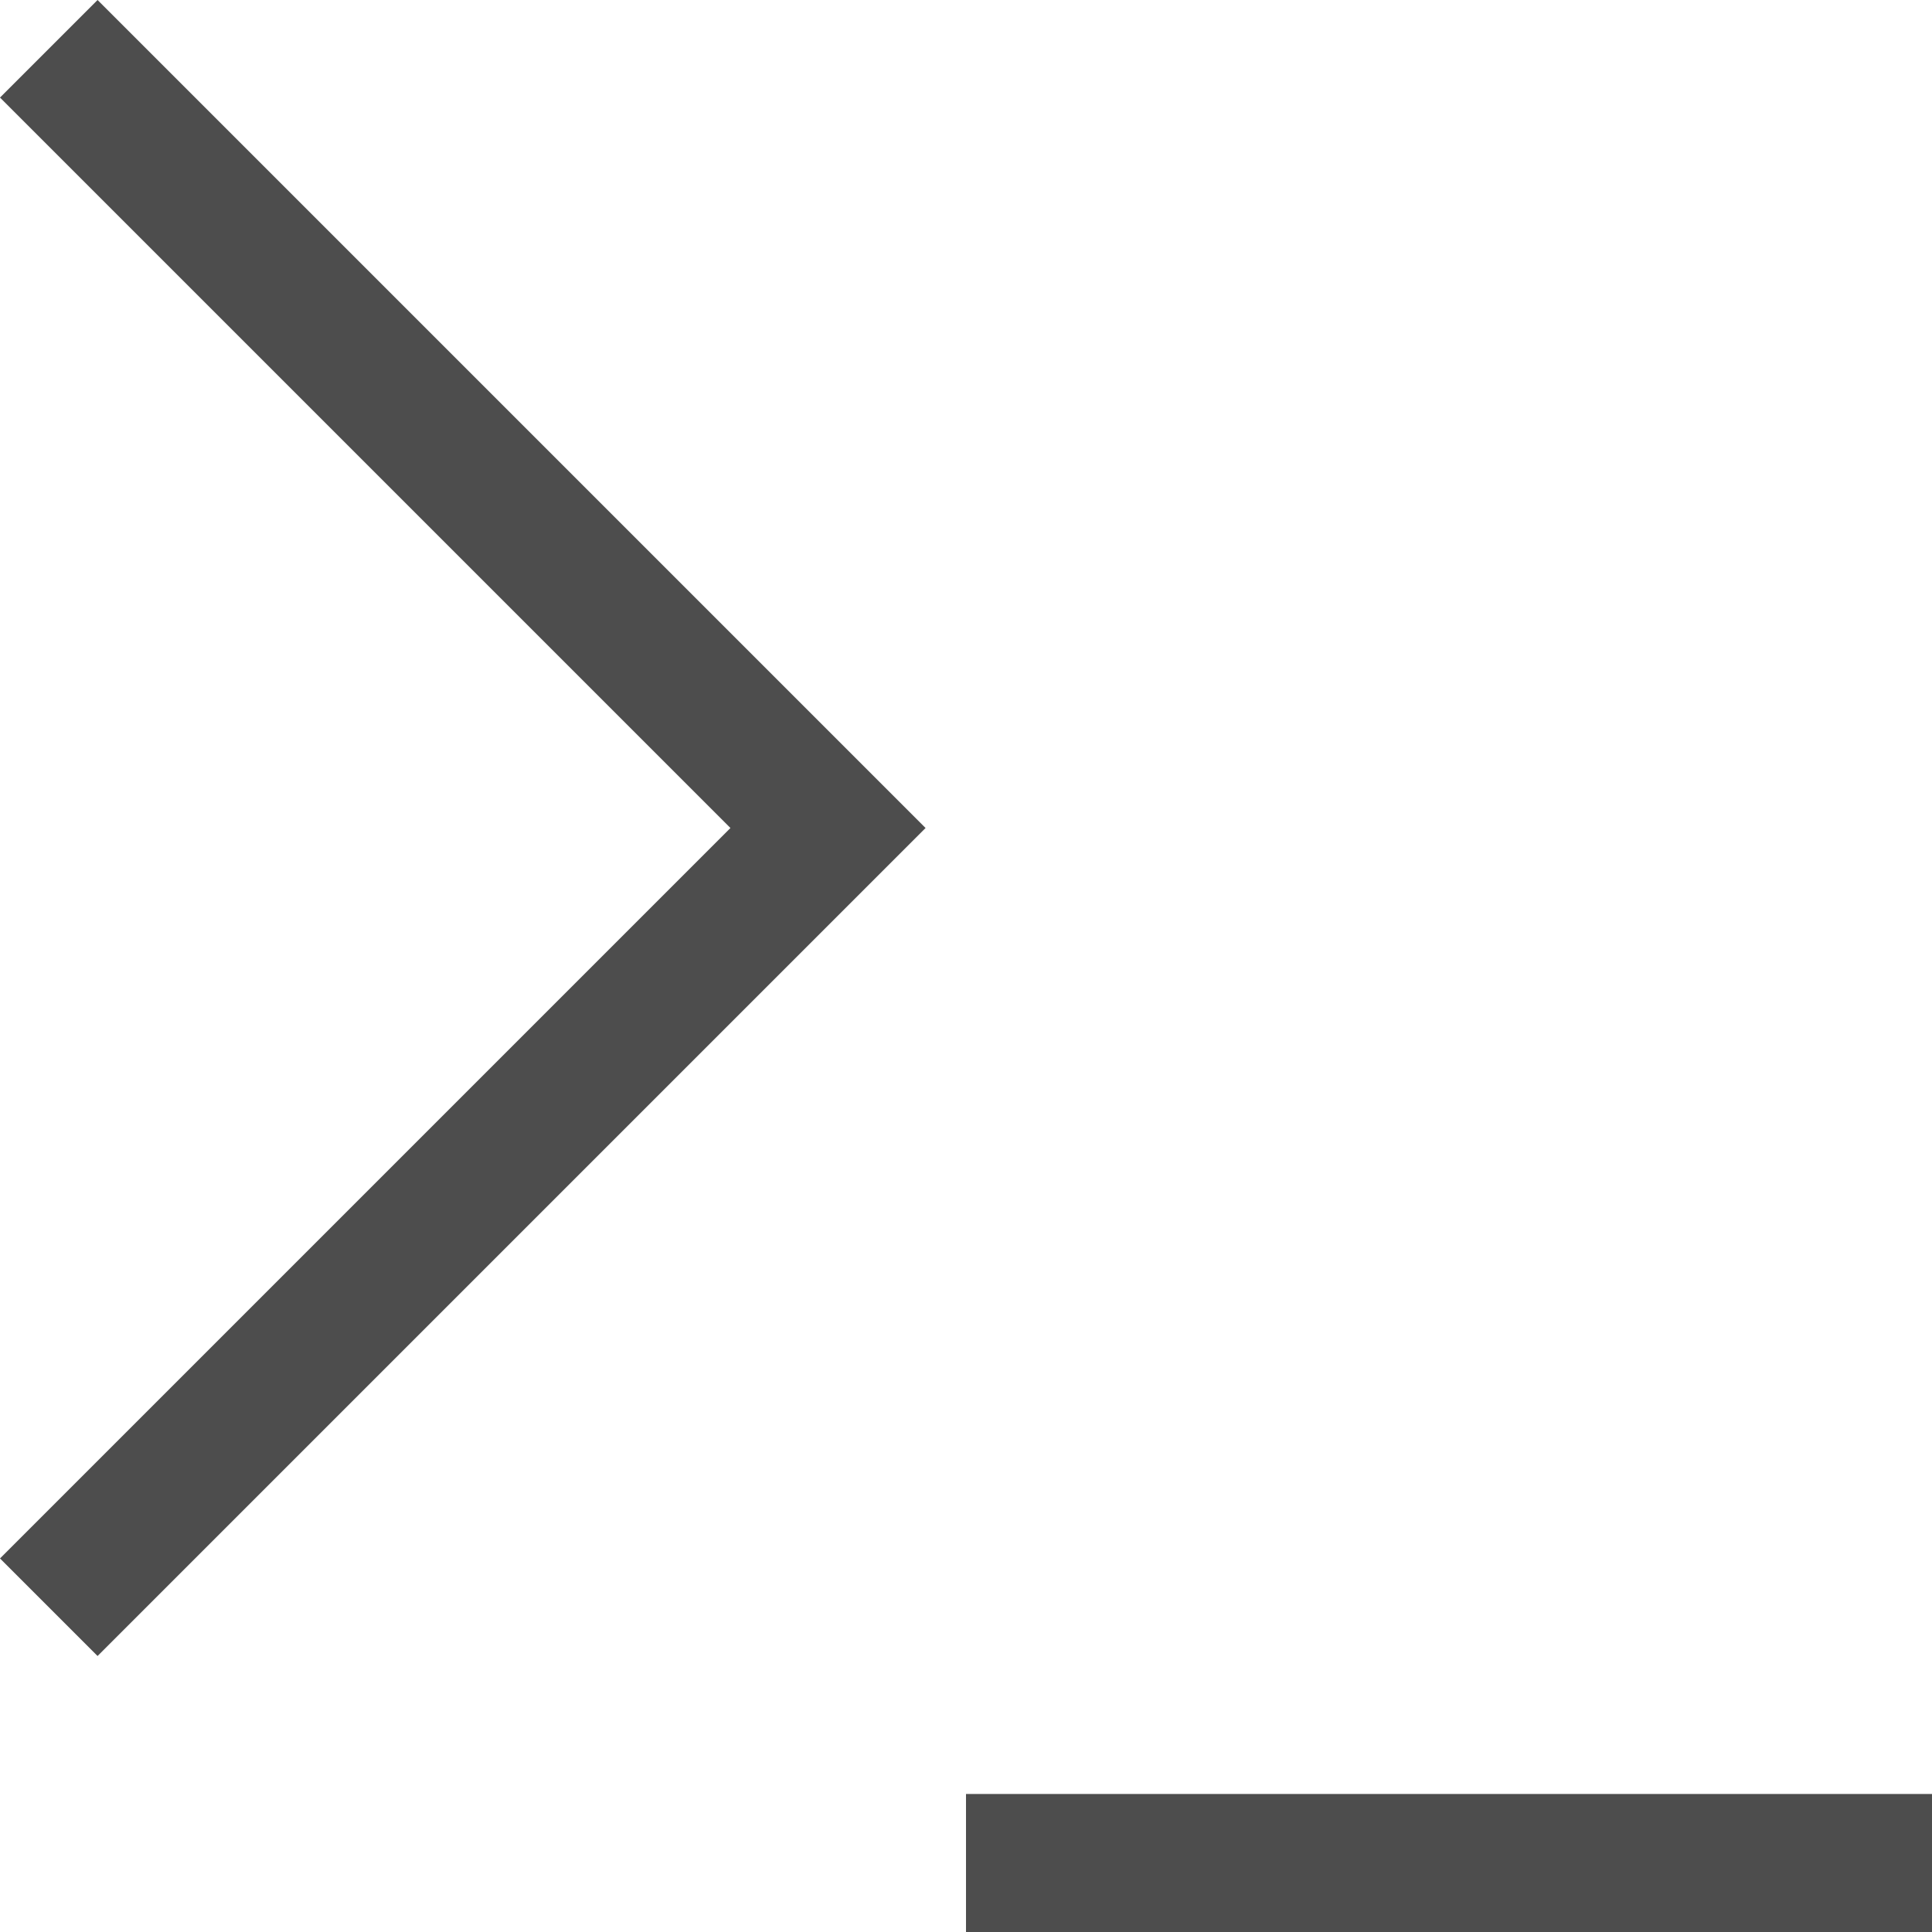<?xml version="1.0" encoding="UTF-8"?>
<svg xmlns="http://www.w3.org/2000/svg" xmlns:xlink="http://www.w3.org/1999/xlink" width="14pt" height="14pt" viewBox="0 0 14 14" version="1.1">
<g id="surface1">
<path style=" stroke:none;fill-rule:nonzero;fill:rgb(30.196%,30.196%,30.196%);fill-opacity:1;" d="M 0.707 0 L 0 0.707 L 5.293 6 L 0 11.293 L 0.707 12 L 6.707 6 Z M 7 13 L 7 14 L 14 14 L 14 13 Z M 7 13 "/>
</g>
</svg>
